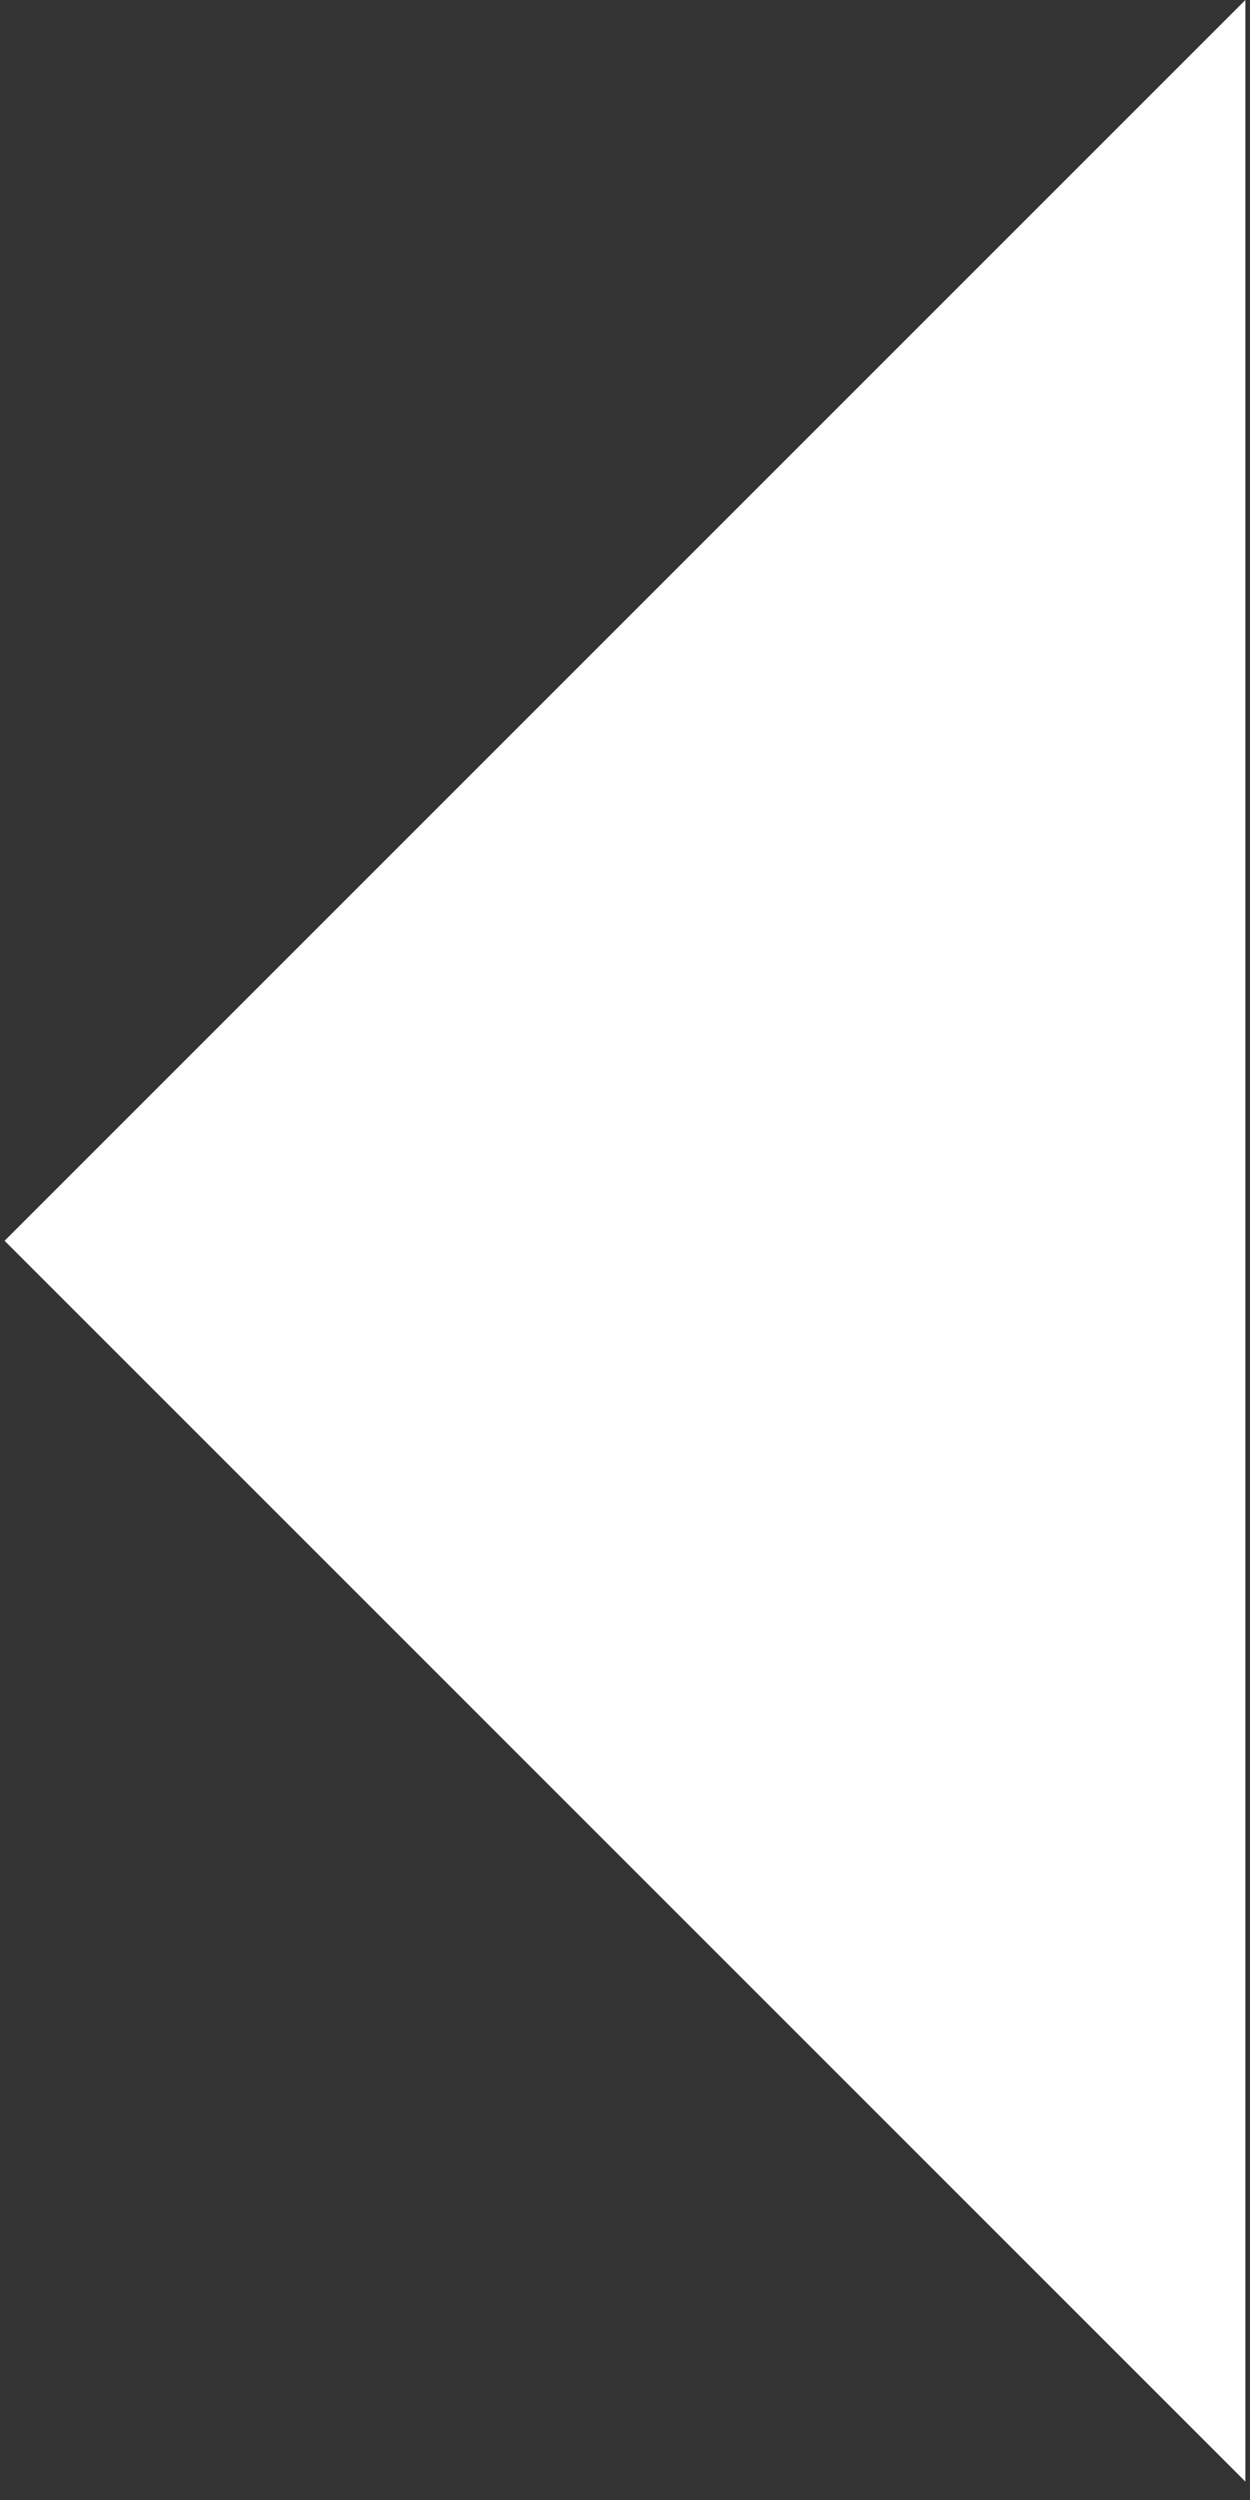 <svg width="16" height="32" viewBox="0 0 16 32" fill="none" xmlns="http://www.w3.org/2000/svg">
<rect x="0" y="0" width="16" height="32" fill="#333333" stroke="none"/>
<path d="M0.059 15.882L15.941 6.51393e-06V31.765L0.059 15.882Z" fill="white"/>
</svg>
